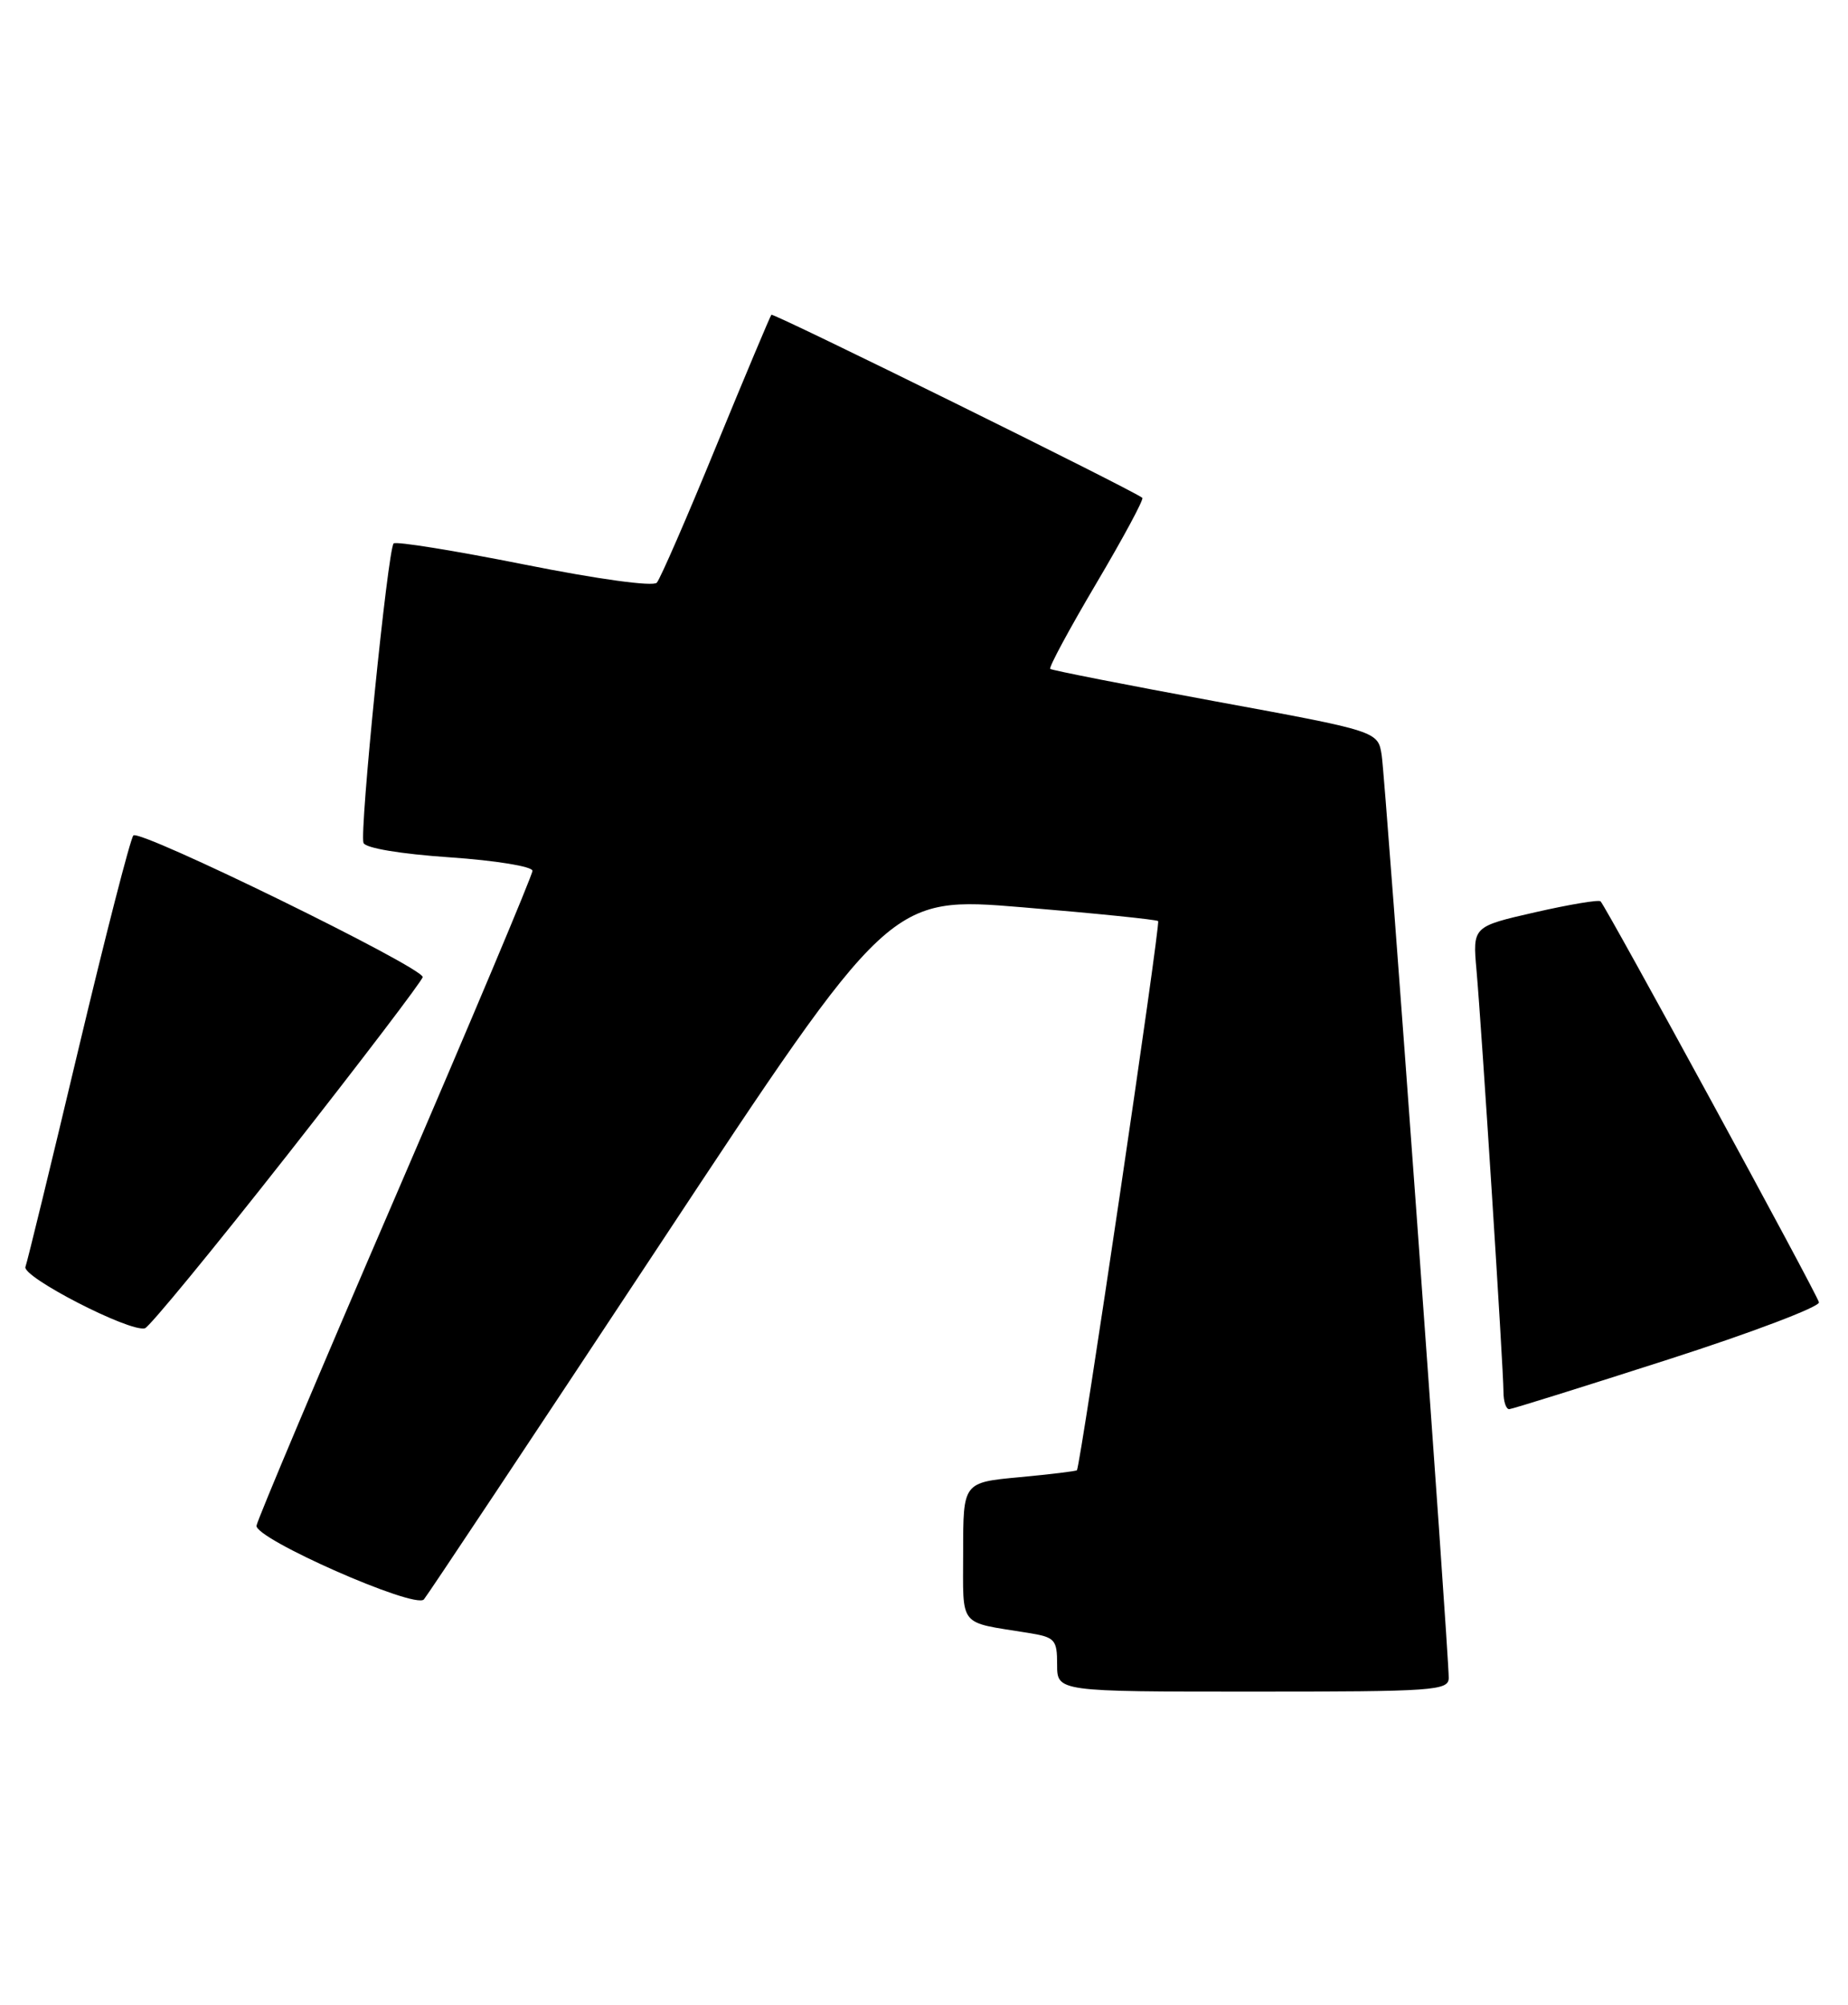 <?xml version="1.0" encoding="UTF-8" standalone="no"?>
<!DOCTYPE svg PUBLIC "-//W3C//DTD SVG 1.1//EN" "http://www.w3.org/Graphics/SVG/1.1/DTD/svg11.dtd" >
<svg xmlns="http://www.w3.org/2000/svg" xmlns:xlink="http://www.w3.org/1999/xlink" version="1.1" viewBox="0 0 236 256">
 <g >
 <path fill="currentColor"
d=" M 185.01 214.25 C 185.03 211.03 176.94 99.54 176.45 96.44 C 175.98 93.37 175.98 93.37 155.24 89.56 C 143.83 87.46 134.33 85.59 134.12 85.41 C 133.91 85.23 136.56 80.32 140.00 74.50 C 143.44 68.68 146.09 63.77 145.88 63.57 C 144.96 62.72 98.75 39.92 98.51 40.19 C 98.36 40.36 95.18 47.92 91.45 57.00 C 87.73 66.08 84.32 73.91 83.88 74.40 C 83.42 74.93 76.37 73.96 66.95 72.08 C 58.07 70.31 50.57 69.10 50.27 69.39 C 49.53 70.13 45.89 106.24 46.42 107.63 C 46.67 108.29 51.13 109.04 57.42 109.47 C 63.28 109.87 68.00 110.64 68.00 111.19 C 68.00 111.73 60.13 130.44 50.51 152.76 C 40.88 175.07 32.90 193.99 32.76 194.80 C 32.47 196.45 52.95 205.48 54.13 204.23 C 54.50 203.83 68.04 183.46 84.22 158.97 C 113.63 114.44 113.63 114.44 130.57 115.85 C 139.88 116.62 147.68 117.42 147.90 117.61 C 148.23 117.91 138.01 186.97 137.53 187.73 C 137.45 187.85 134.15 188.25 130.19 188.62 C 123.00 189.29 123.00 189.29 123.00 198.12 C 123.00 207.95 122.28 207.04 131.25 208.49 C 134.74 209.05 135.00 209.33 135.00 212.55 C 135.00 216.00 135.00 216.00 160.00 216.00 C 183.14 216.00 185.00 215.87 185.01 214.25 Z  M 213.00 173.60 C 223.72 170.16 232.40 166.86 232.29 166.29 C 232.09 165.28 205.21 115.95 204.40 115.09 C 204.18 114.86 200.42 115.49 196.03 116.49 C 188.06 118.31 188.06 118.31 188.56 123.91 C 189.22 131.38 192.00 174.78 192.00 177.70 C 192.00 178.96 192.34 179.97 192.75 179.93 C 193.16 179.90 202.28 177.05 213.00 173.60 Z  M 36.73 147.43 C 46.20 135.37 53.97 125.16 53.98 124.76 C 54.01 123.52 17.79 105.80 17.03 106.68 C 16.64 107.13 13.48 119.42 10.01 134.00 C 6.55 148.57 3.50 161.07 3.25 161.76 C 2.77 163.03 16.51 170.11 18.50 169.61 C 19.05 169.48 27.25 159.49 36.73 147.43 Z "/>
</g>
</svg>
